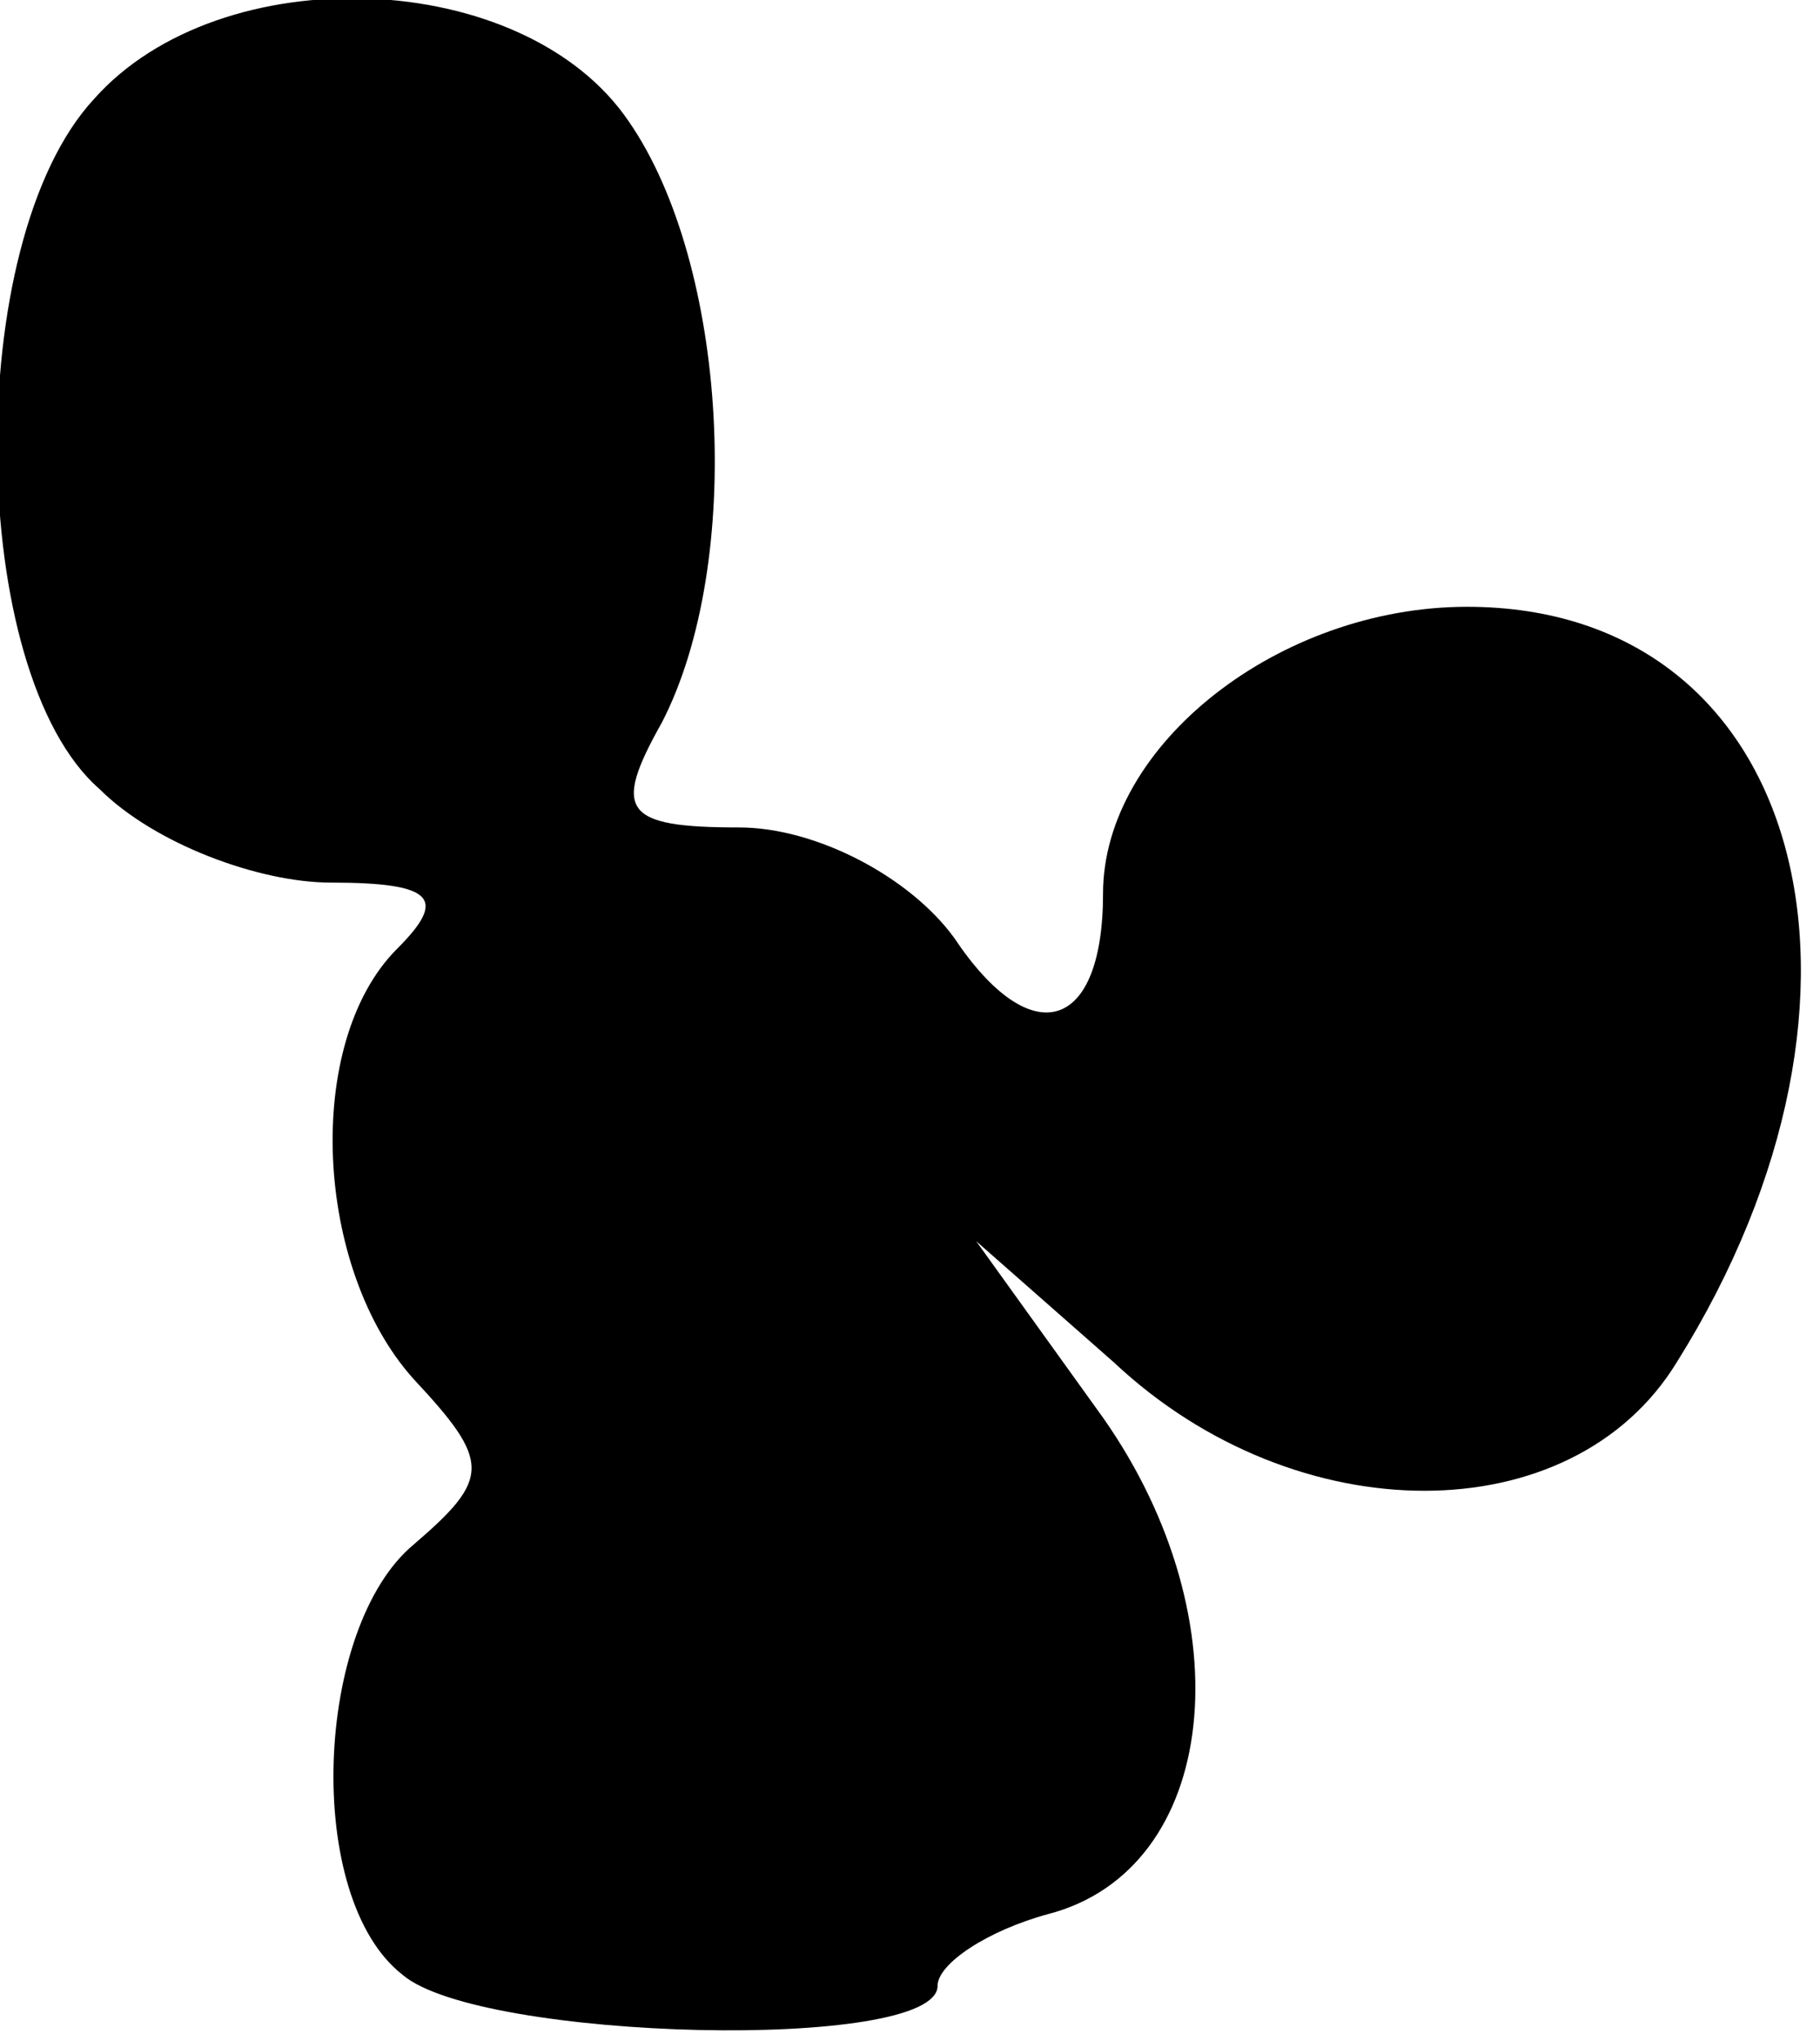 <?xml version="1.0" standalone="no"?>
<!DOCTYPE svg PUBLIC "-//W3C//DTD SVG 20010904//EN"
 "http://www.w3.org/TR/2001/REC-SVG-20010904/DTD/svg10.dtd">
<svg version="1.0" xmlns="http://www.w3.org/2000/svg"
 width="33pt" height="37pt" viewBox="0 0 33 37"
 preserveAspectRatio="xMidYMid meet">
<g transform="translate(0,37) scale(0.1,-0.1)"
fill="#000000" stroke="none">
<path fill="#000000" stroke="none" d="M17 352 c-24 -26 -23 -104 1 -125 10
-10 29 -17 42 -17 19 0 21 -3 12 -12 -17 -17 -15 -58 3 -78 14 -15 14 -18 0
-30 -18 -15 -20 -64 -2 -78 14 -12 97 -14 97 -2 0 4 9 10 20 13 31 8 36 53 10
90 l-23 32 25 -22 c33 -31 83 -31 102 0 42 67 23 137 -38 137 -34 0 -66 -25
-66 -52 0 -25 -13 -29 -27 -8 -8 11 -25 20 -39 20 -21 0 -23 3 -14 19 15 29
12 83 -6 109 -19 28 -74 30 -97 4z"/>
</g>
</svg>

